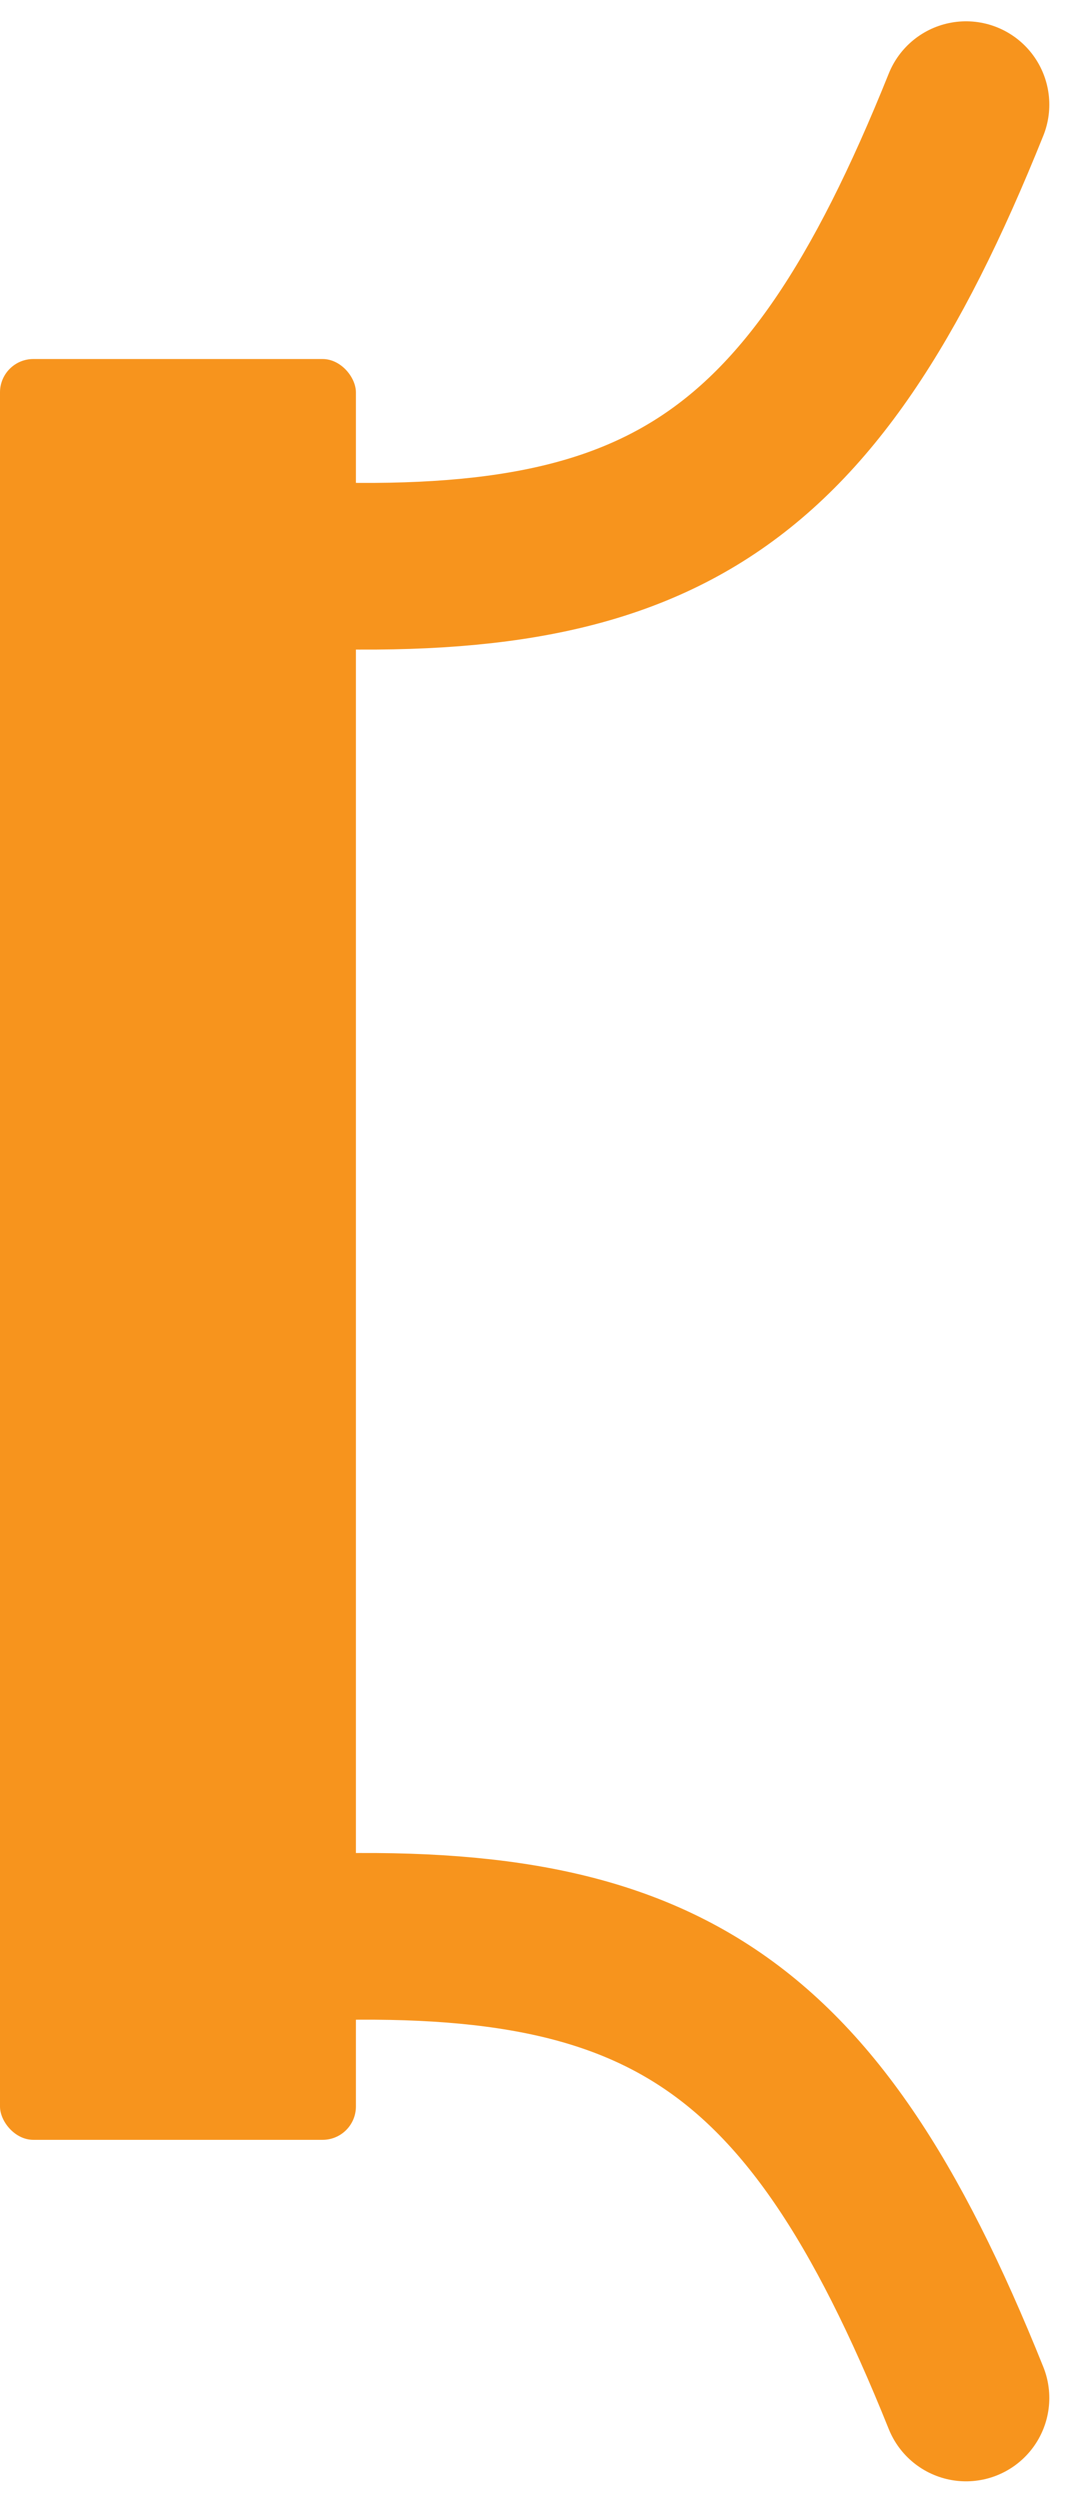 <svg width="32" height="75" viewBox="0 0 32 75" fill="none" xmlns="http://www.w3.org/2000/svg">
<rect y="10.77" width="10.684" height="53.421" rx="1" fill="#F7941D"/>
<path d="M7.631 16.875C19.484 17.602 24.237 14.988 28.999 3.139" stroke="#F7941D" stroke-width="5" stroke-linecap="round"/>
<path d="M7.631 58.198C19.484 57.471 24.237 60.086 28.999 71.935" stroke="#F7941D" stroke-width="5" stroke-linecap="round"/>
</svg>
